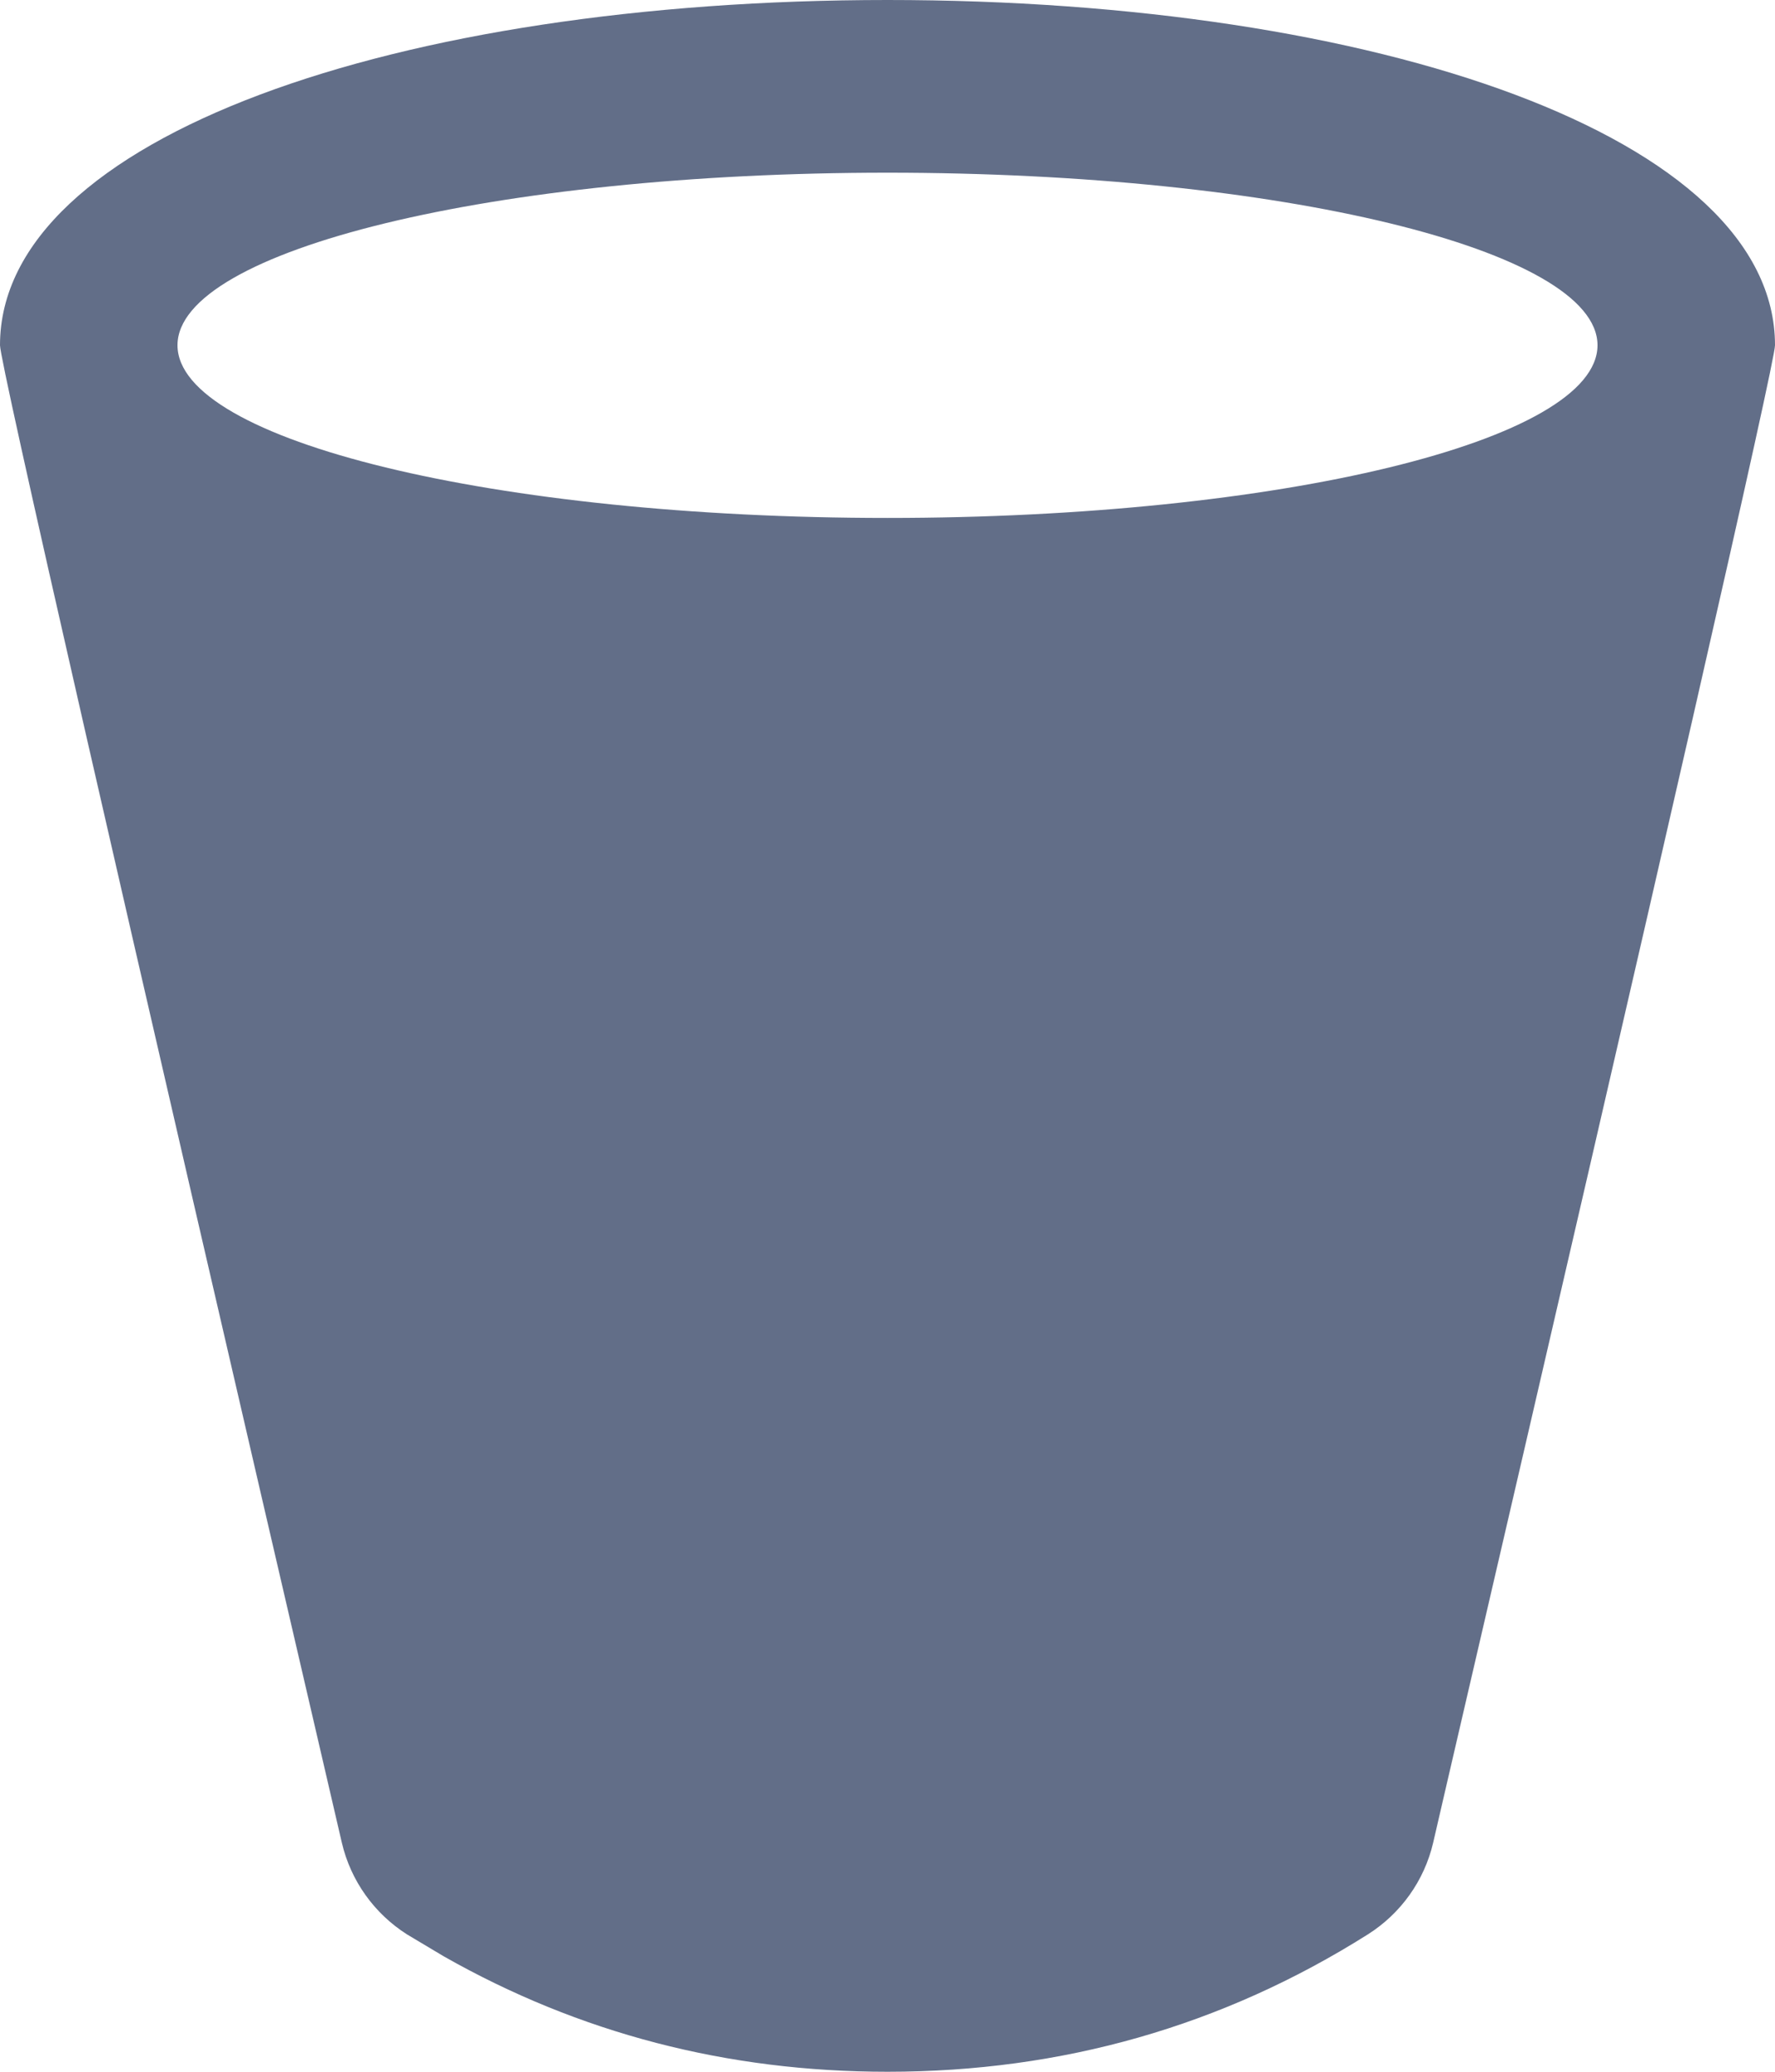 <svg xmlns="http://www.w3.org/2000/svg" width="12" height="14" viewBox="0 0 12 14">
  <path fill="#626E88" fill-rule="evenodd" d="M7,0 C10.314,0 13,0.928 13,2.333 C13,2.444 12.261,5.683 10.782,12.05 L10.689,12.452 C10.629,12.709 10.47,12.931 10.247,13.072 C9.265,13.691 8.182,14 7,14 C5.916,14 4.916,13.74 4,13.22 L3.752,13.072 C3.53,12.931 3.371,12.709 3.311,12.452 C1.77,5.821 1,2.448 1,2.333 C1,0.928 3.686,0 7,0 Z M7,1.167 C4.349,1.167 2.2,1.689 2.2,2.333 C2.2,2.978 4.349,3.5 7,3.5 C9.651,3.5 11.8,2.978 11.8,2.333 C11.8,1.689 9.651,1.167 7,1.167 Z" transform="translate(-1)"/>
</svg>
